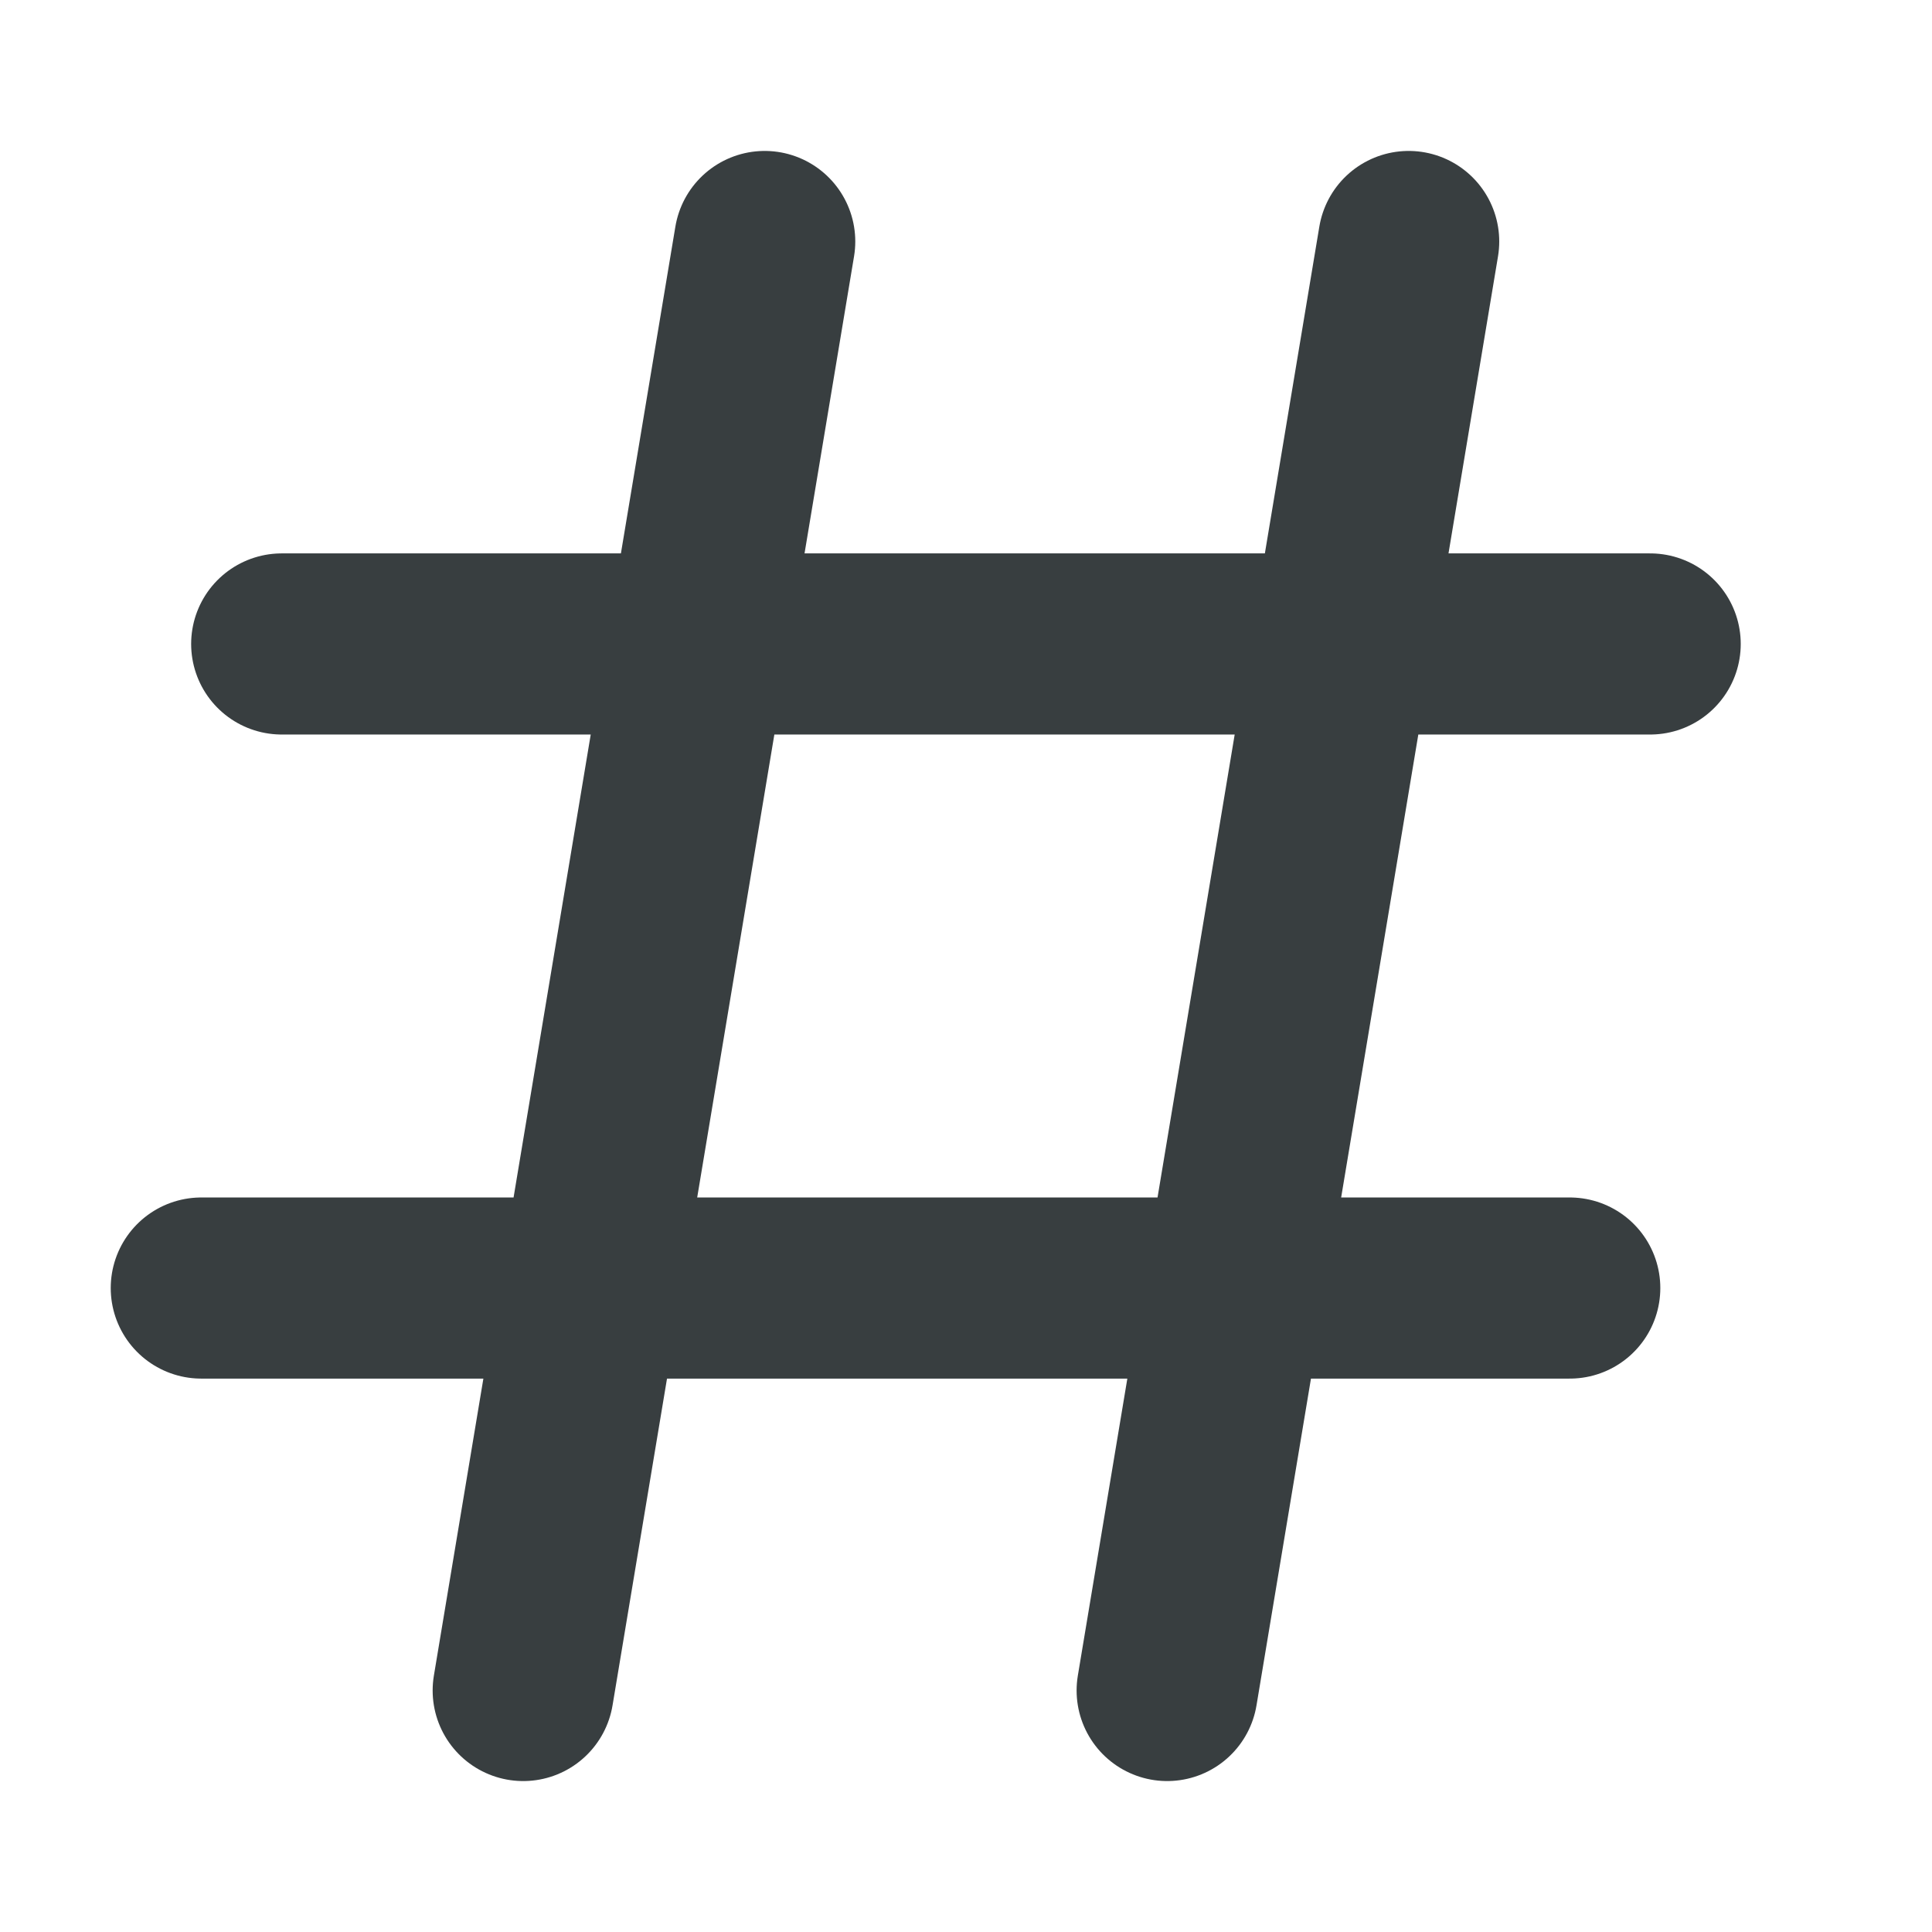 <svg width="16" height="16" viewBox="0 0 16 16" fill="none" xmlns="http://www.w3.org/2000/svg">
<path d="M6.333 2L4.333 14M11.666 2L9.666 14M13.666 5.333H2.333M13 10.667H1.667" stroke="#383E40" stroke-width="1.5" stroke-linecap="round" stroke-linejoin="round"/>
</svg>
